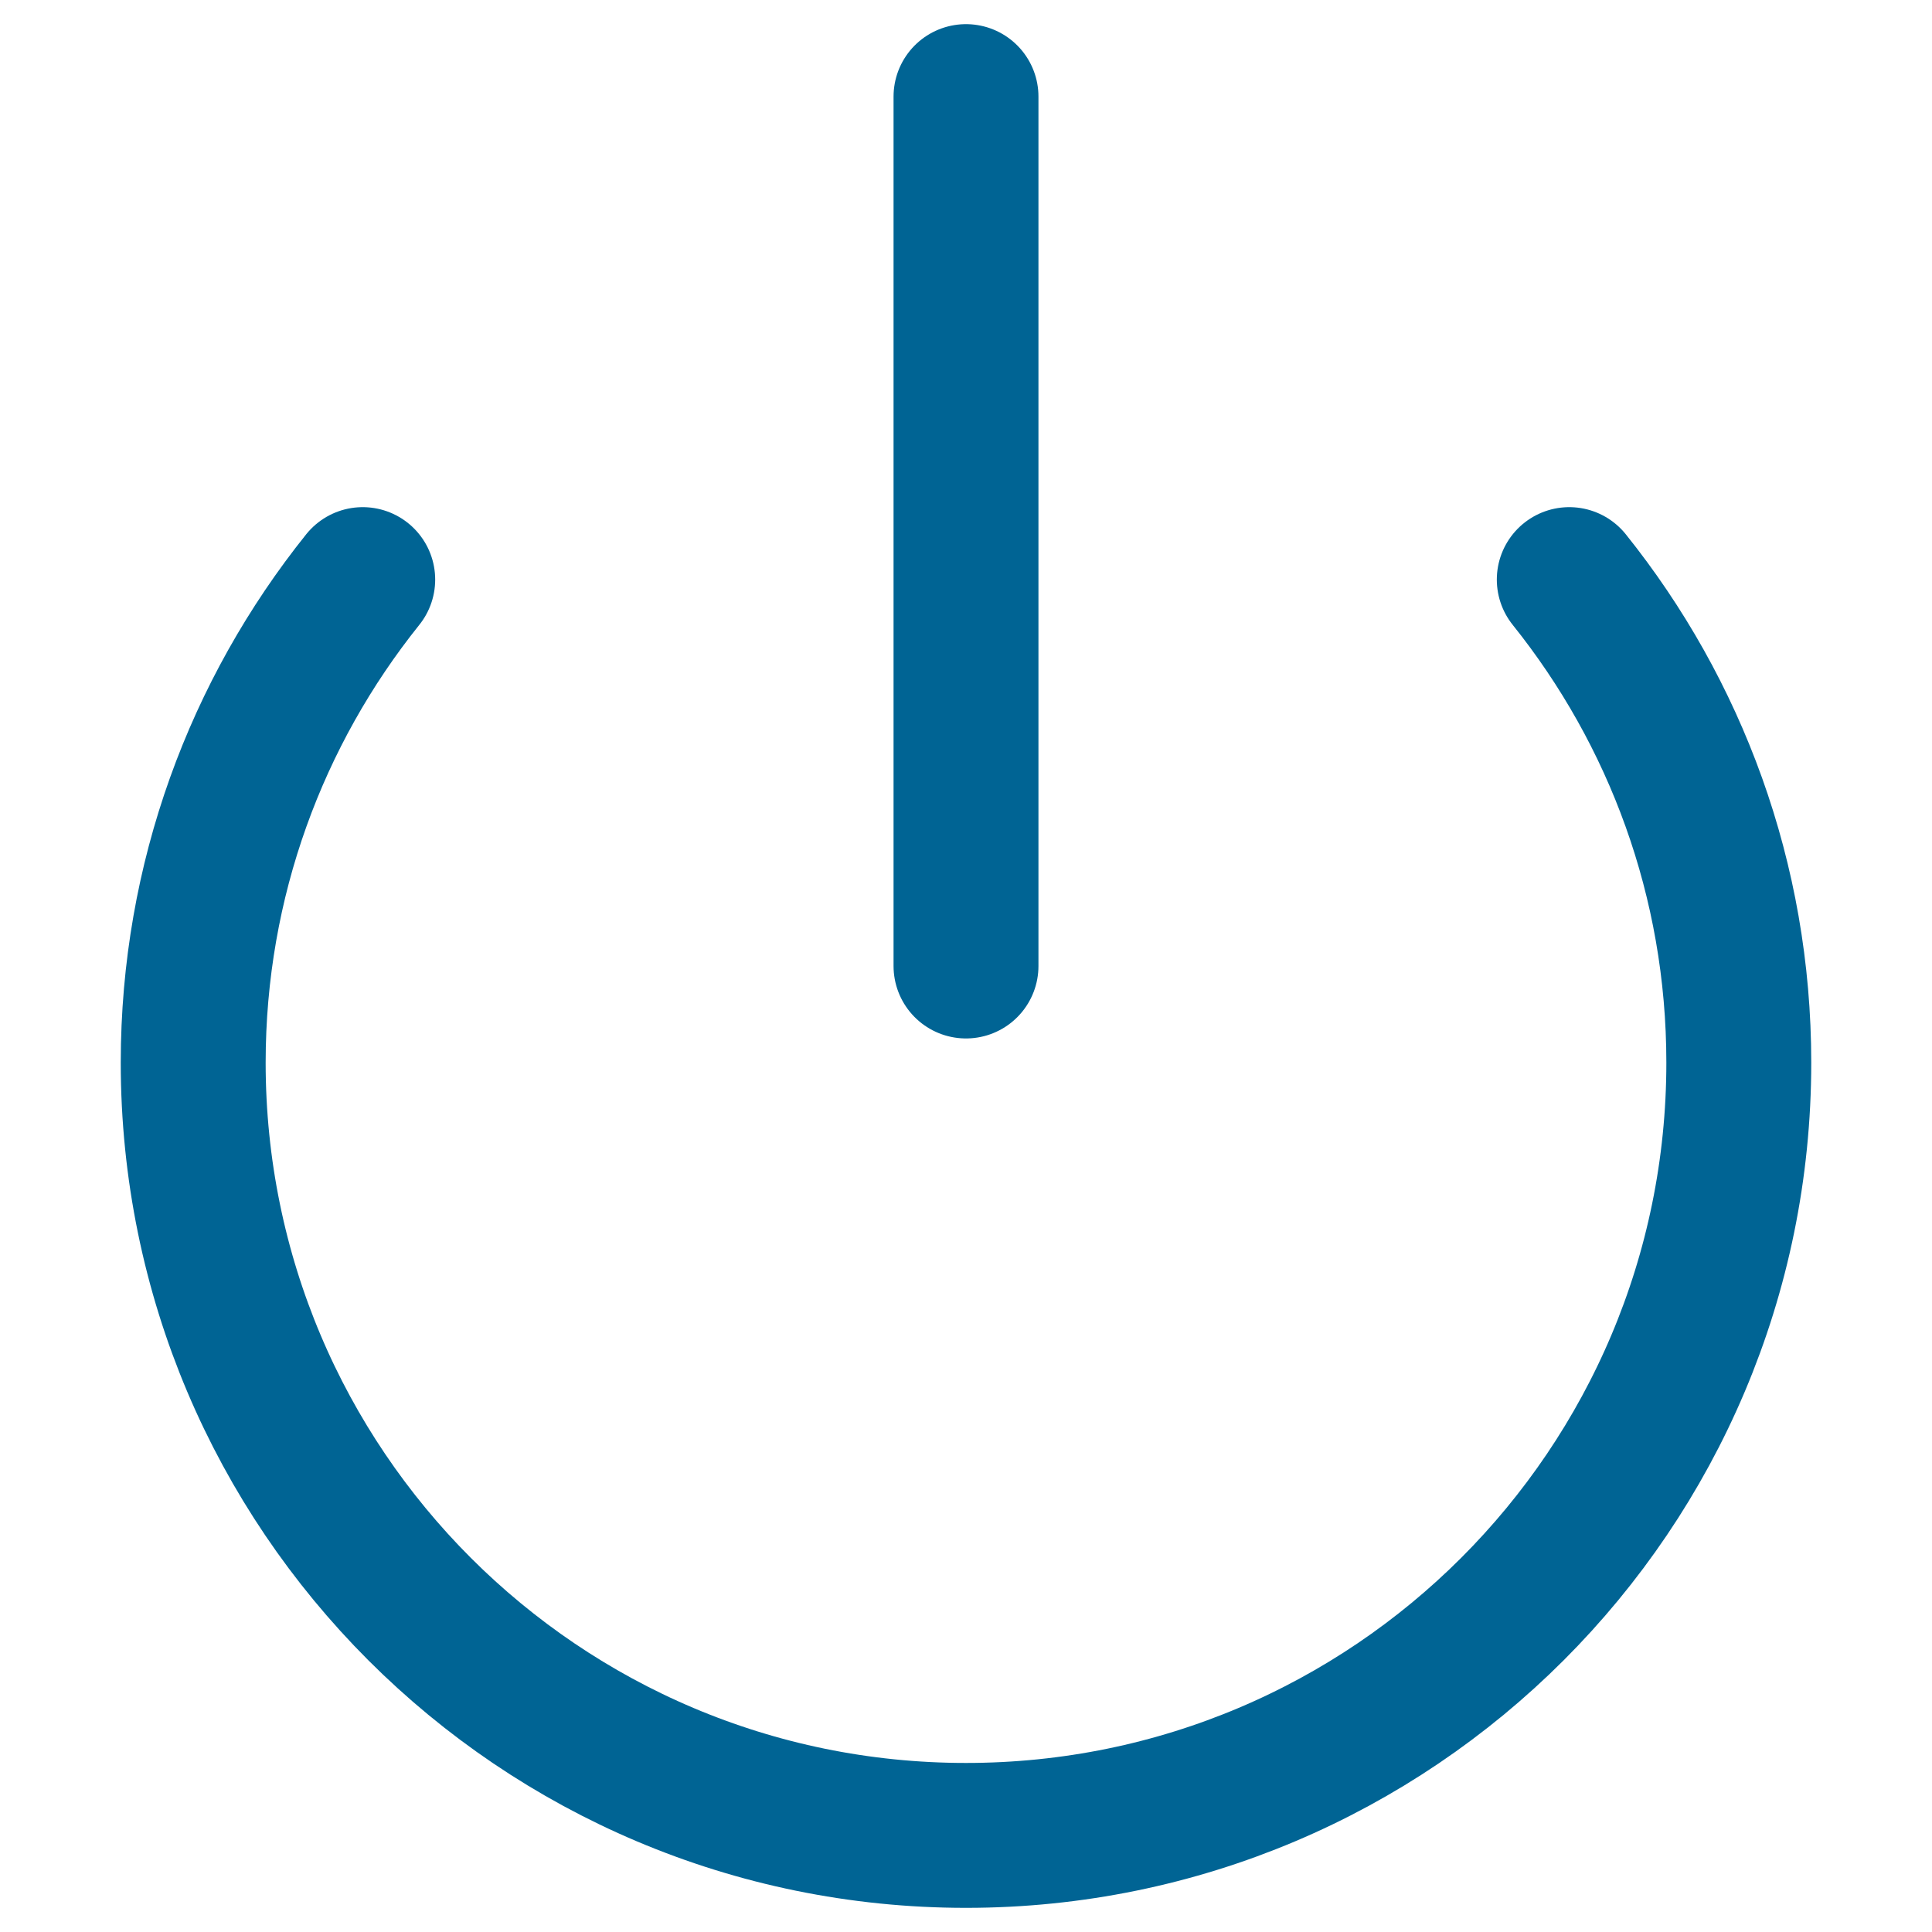 <svg width="19" height="19" viewBox="0 0 18 20" fill="none" xmlns="http://www.w3.org/2000/svg">
<path d="M2.755 6C1.657 7.37 1 9.108 1 11C1 15.418 4.582 19 9 19C13.418 19 17 15.418 17 11C17 9.108 16.343 7.37 15.245 6M9 1V10" stroke="#006494" stroke-width="1.5" stroke-linecap="round" stroke-linejoin="round"/>
</svg>